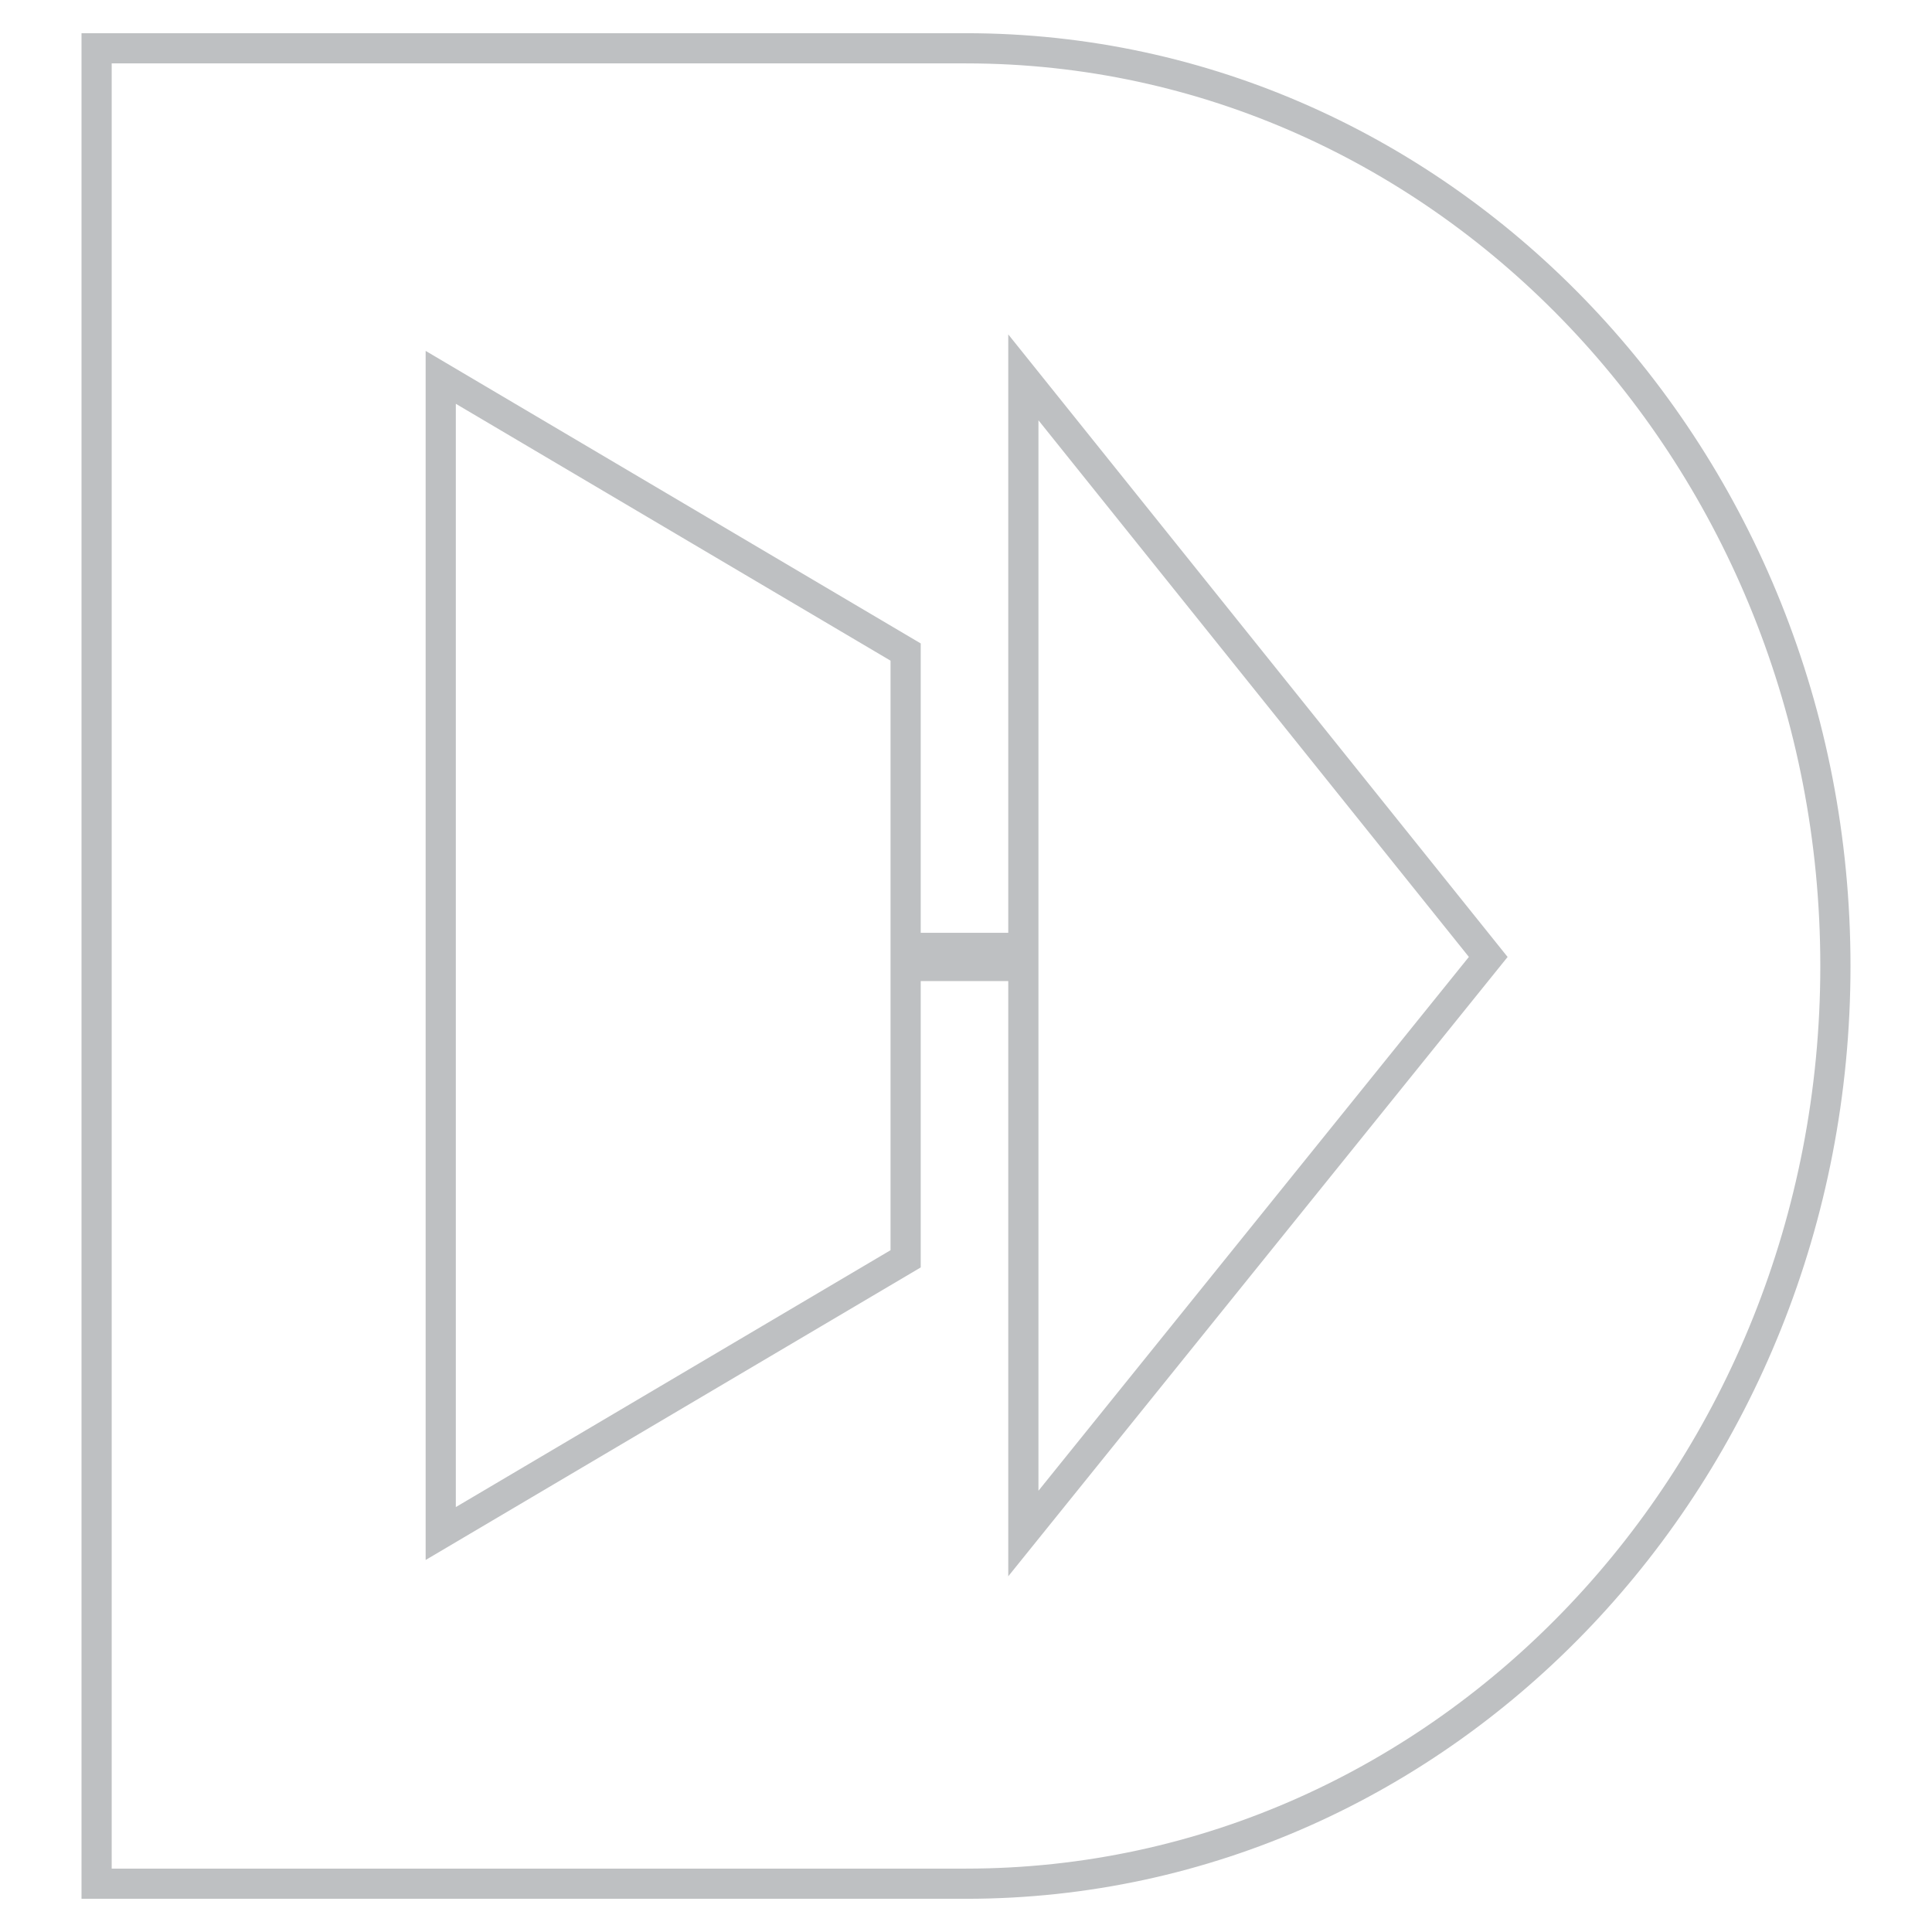 <?xml version="1.0" encoding="utf-8"?>
<!-- Generator: Adobe Illustrator 24.1.1, SVG Export Plug-In . SVG Version: 6.00 Build 0)  -->
<svg version="1.1"
	 id="svg13" xmlns:cc="http://creativecommons.org/ns#" xmlns:dc="http://purl.org/dc/elements/1.1/" xmlns:rdf="http://www.w3.org/1999/02/22-rdf-syntax-ns#" xmlns:svg="http://www.w3.org/2000/svg"
	 xmlns="http://www.w3.org/2000/svg" xmlns:xlink="http://www.w3.org/1999/xlink" x="0px" y="0px" viewBox="0 0 64 64"
	 style="enable-background:new 0 0 64 64;" xml:space="preserve">
<style type="text/css">
	.st0{fill:none;stroke:#BEC0C2;stroke-miterlimit:10;}
	.st1{fill:none;stroke:#BEC0C2;stroke-width:1.599;stroke-miterlimit:3.2;}
</style>
<path id="path1" class="st0" d="M3.2,1.6H32c15.9,0,28.8,13.6,28.8,30.4S47.9,62.4,32,62.4H3.2 V1.6z"/>
<path id="path2" class="st0" d="M33.9,12.5l15.4,19.2L33.9,50.8V12.5z"/>
<path id="path3" class="st0" d="M14.6,12.5L30,21.6v20.1l-15.4,9.1V12.5z"/>
<path id="path4" class="st1" d="M30,31.7h4"/>
</svg>
